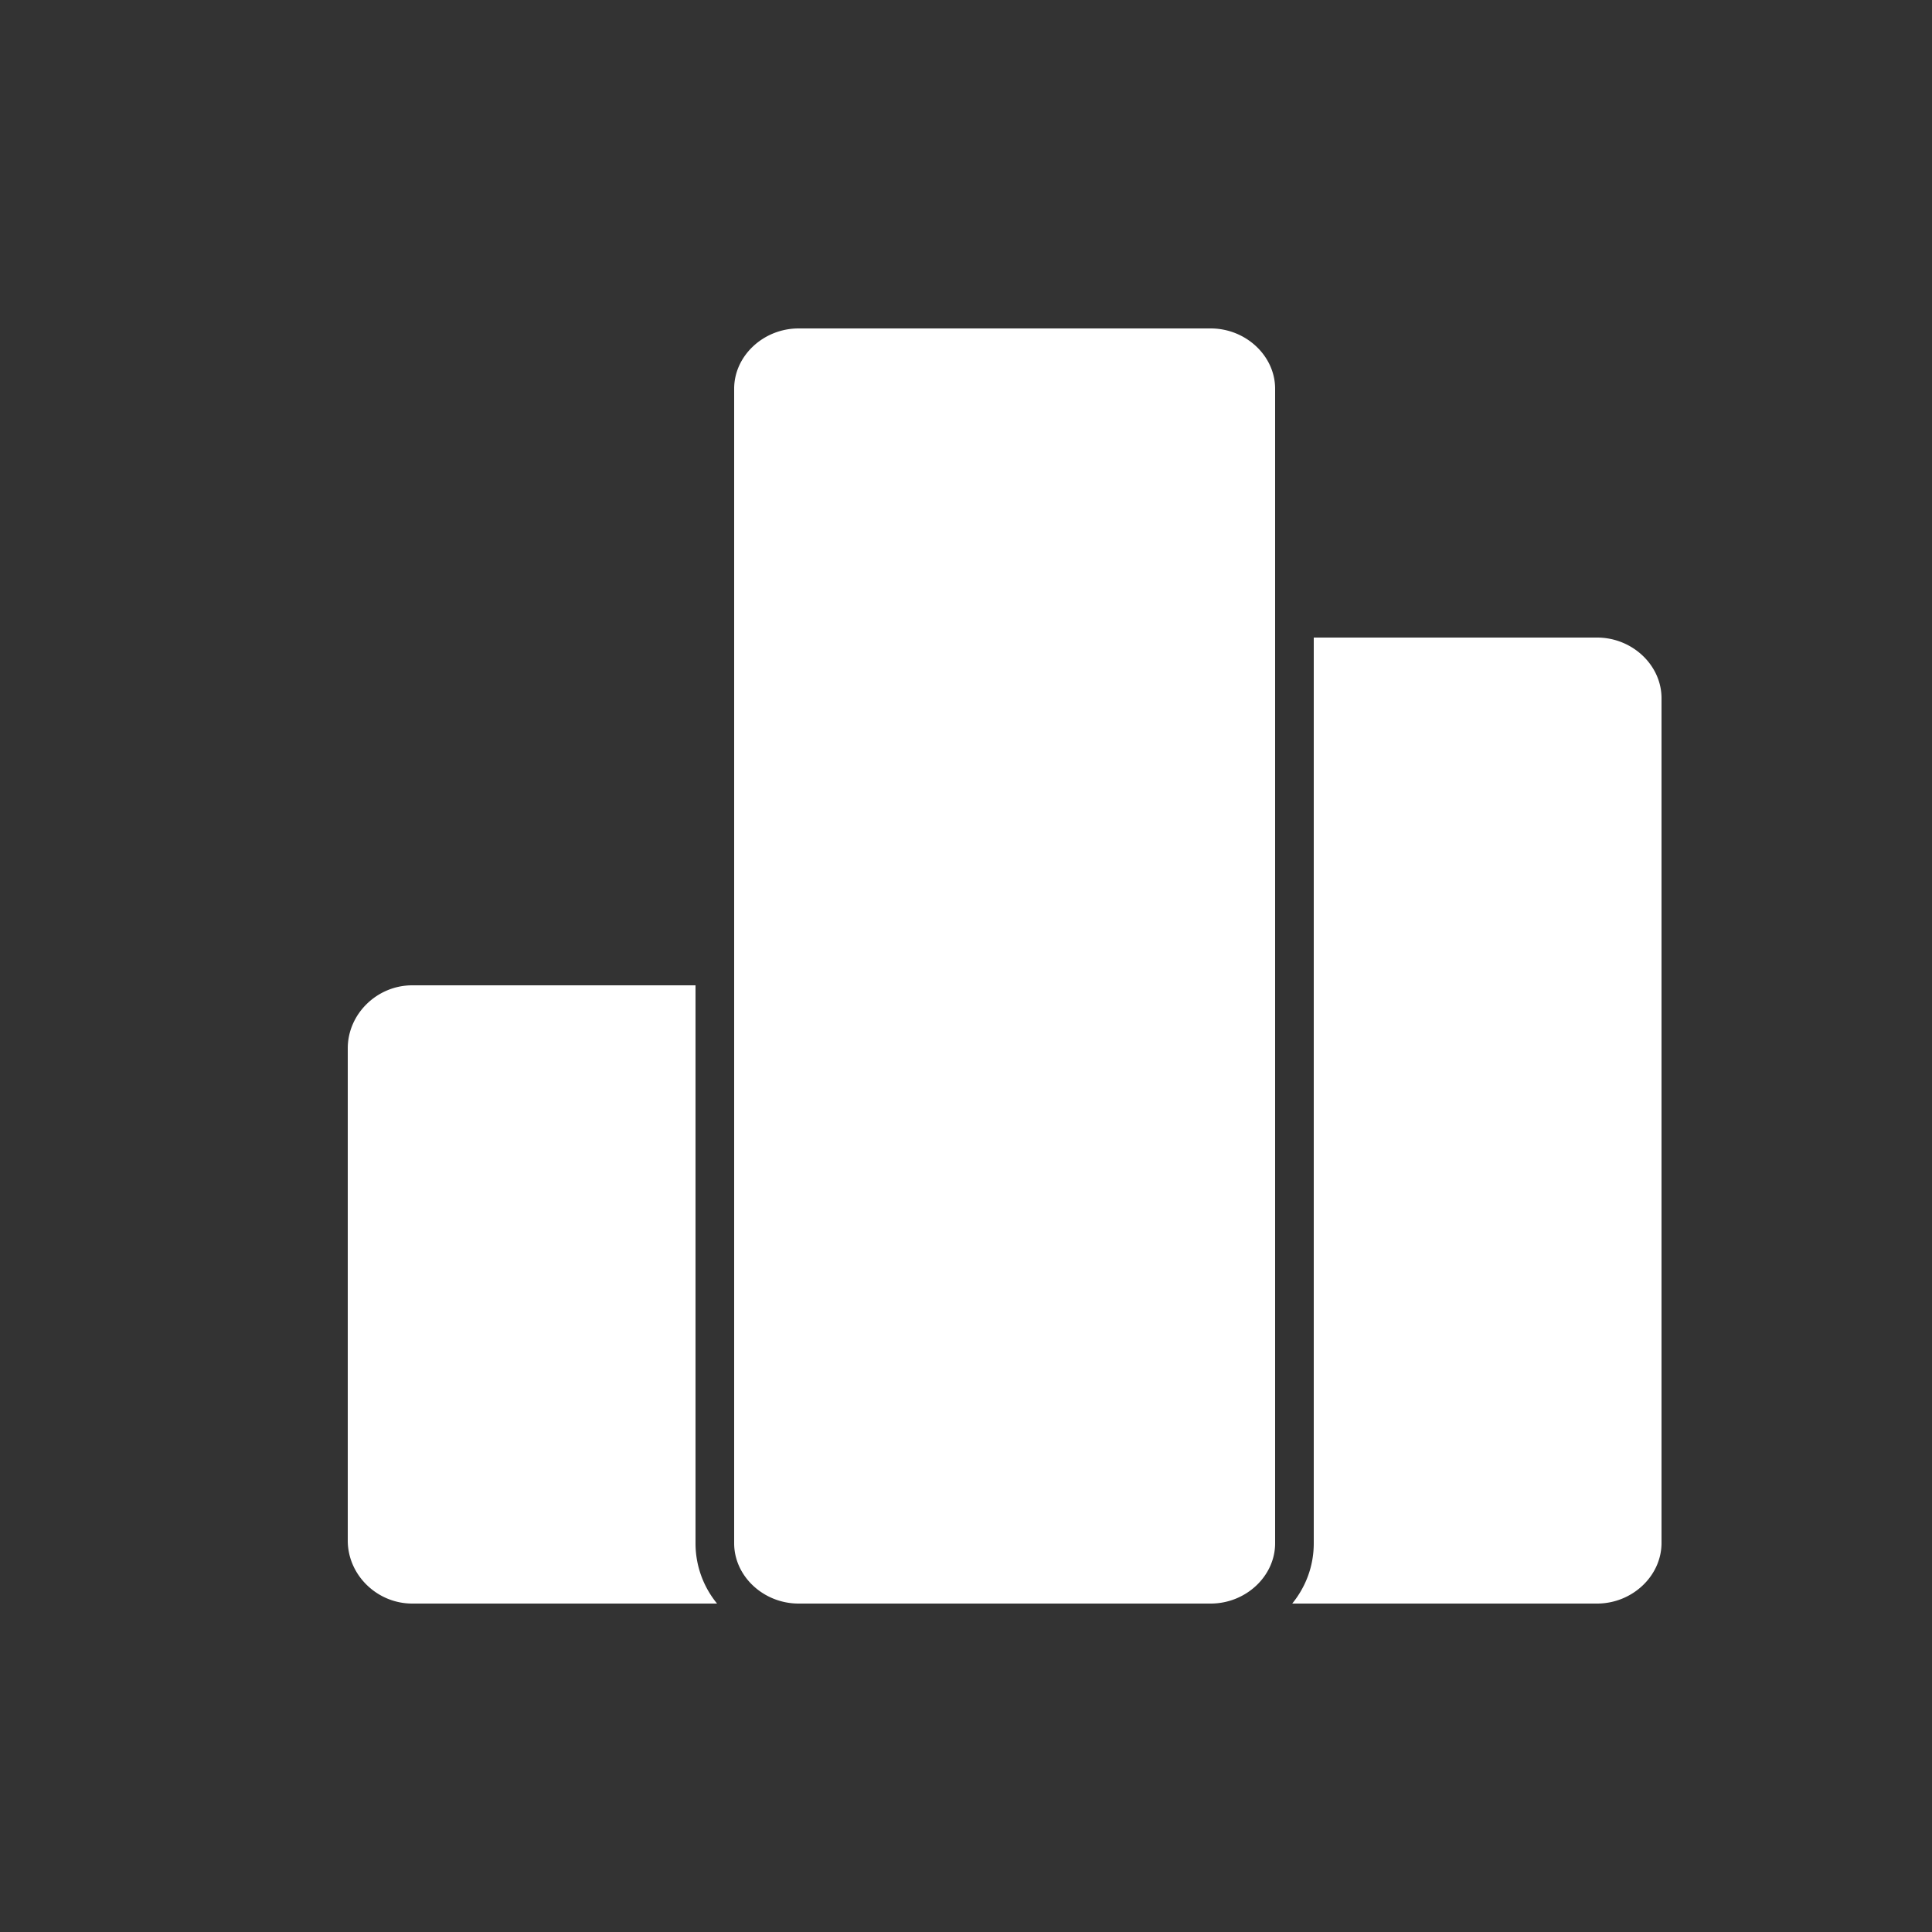 <svg width="100" height="100" viewBox="0 0 100 100" fill="none" xmlns="http://www.w3.org/2000/svg"><rect x="0" y="0" width="100" height="100" fill="#333333" stroke="none"/><path d="M36 51H21.336C19.516 51 18 52.481 18 54.26v25.48C18 81.52 19.516 83 21.336 83h15.779A4.911 4.911 0 0 1 36 79.88V51zm30.885 32h15.78C84.483 83 86 81.574 86 79.863V36.137C86 34.426 84.484 33 82.664 33H68v46.88c0 1.196-.423 2.27-1.115 3.12zm-4.22-66C64.483 17 66 18.418 66 20.12v59.76c0 1.702-1.516 3.12-3.336 3.12H41.336C39.516 83 38 81.582 38 79.88V20.12c0-1.702 1.516-3.12 3.336-3.12h21.328z" fill="#fff"/></svg>